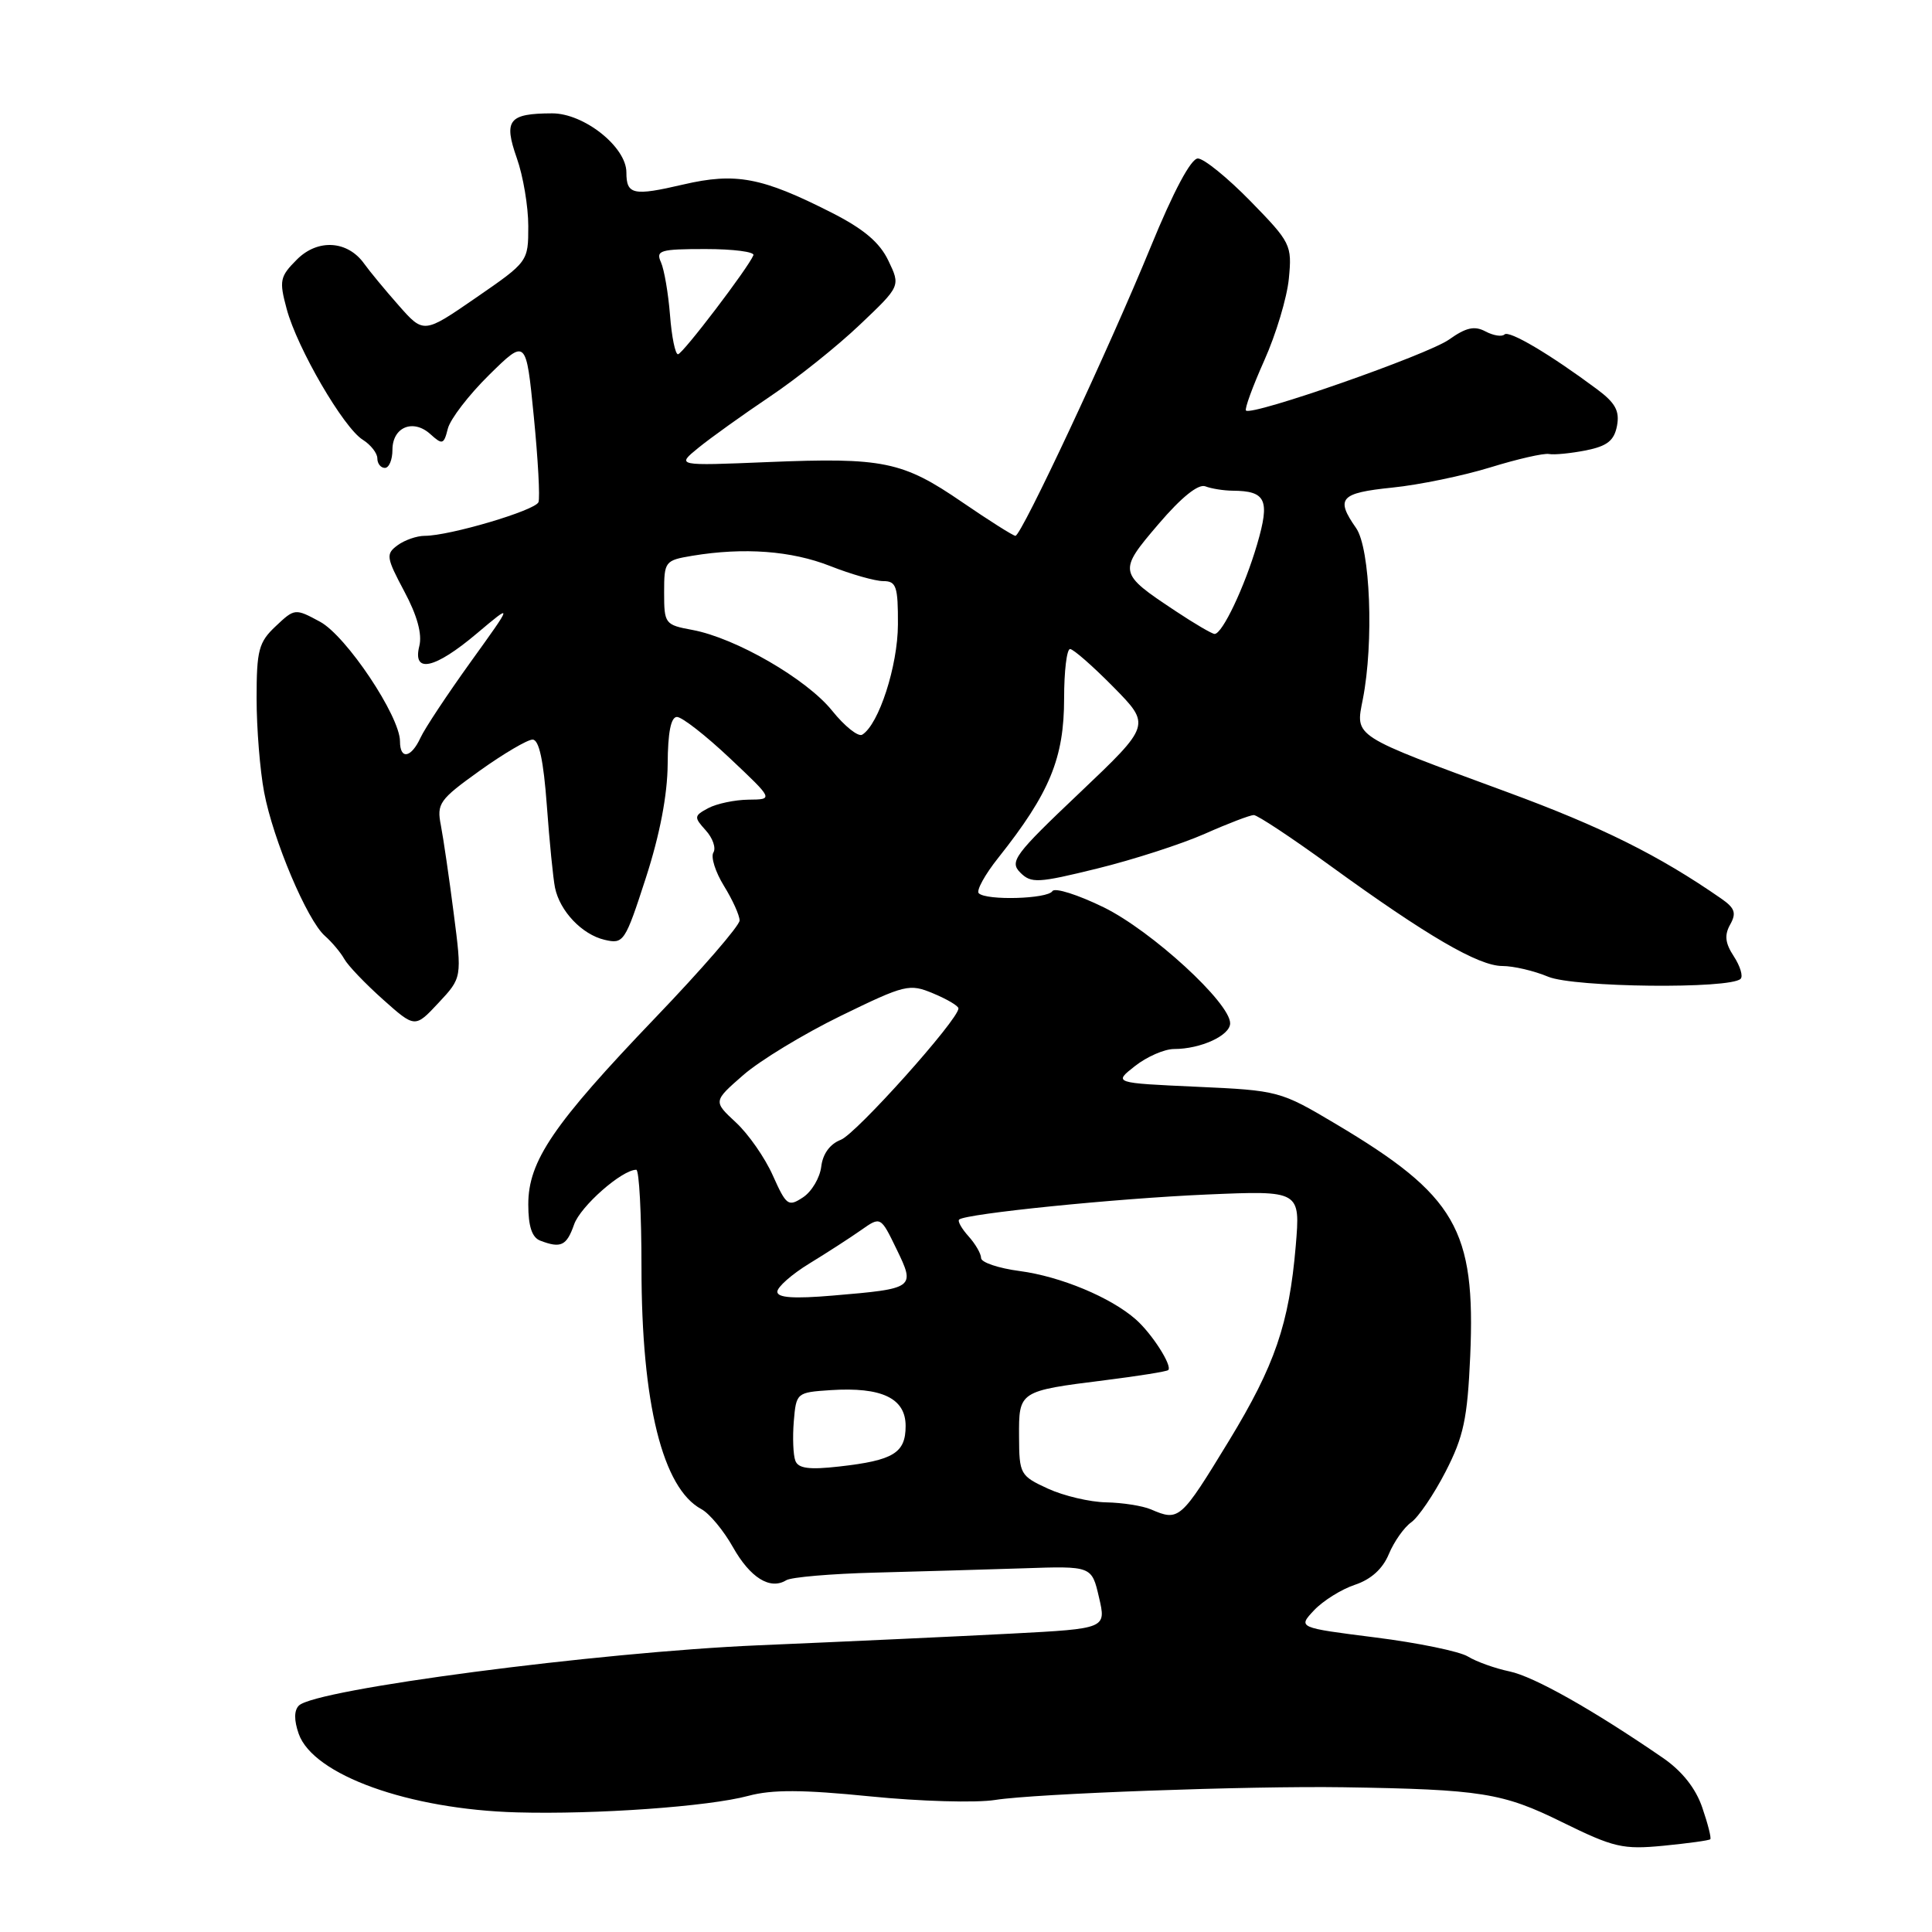 <?xml version="1.0" encoding="UTF-8" standalone="no"?>
<!DOCTYPE svg PUBLIC "-//W3C//DTD SVG 1.1//EN" "http://www.w3.org/Graphics/SVG/1.1/DTD/svg11.dtd" >
<svg xmlns="http://www.w3.org/2000/svg" xmlns:xlink="http://www.w3.org/1999/xlink" version="1.1" viewBox="0 0 256 256">
 <g >
 <path fill="currentColor"
d=" M 226.62 243.71 C 226.78 243.55 226.30 241.66 225.56 239.51 C 224.69 236.95 222.88 234.68 220.36 232.94 C 211.03 226.53 203.24 222.14 200.01 221.47 C 198.10 221.07 195.62 220.18 194.51 219.50 C 193.41 218.82 187.88 217.68 182.23 216.97 C 171.96 215.67 171.96 215.67 174.13 213.36 C 175.32 212.10 177.76 210.58 179.54 209.99 C 181.67 209.28 183.22 207.88 184.03 205.92 C 184.72 204.27 186.05 202.38 187.00 201.71 C 187.94 201.04 189.99 198.03 191.55 195.00 C 193.94 190.35 194.44 187.99 194.81 179.71 C 195.54 162.91 192.93 158.40 176.97 148.91 C 169.65 144.56 169.40 144.49 158.54 144.00 C 147.53 143.50 147.53 143.50 150.40 141.25 C 151.98 140.01 154.30 139.00 155.57 139.00 C 159.10 139.00 163.00 137.21 163.00 135.59 C 163.00 132.88 152.63 123.37 146.26 120.23 C 142.82 118.55 139.76 117.58 139.45 118.08 C 138.81 119.12 130.68 119.35 129.69 118.36 C 129.34 118.01 130.50 115.89 132.28 113.66 C 139.10 105.07 141.00 100.46 141.00 92.53 C 141.00 88.94 141.35 86.00 141.79 86.00 C 142.22 86.00 144.81 88.27 147.54 91.04 C 152.50 96.08 152.50 96.08 143.05 105.06 C 134.41 113.25 133.74 114.16 135.19 115.62 C 136.64 117.07 137.52 117.02 145.41 115.08 C 150.17 113.91 156.57 111.84 159.65 110.48 C 162.73 109.11 165.65 108.00 166.13 108.00 C 166.62 108.00 171.18 111.02 176.26 114.71 C 189.09 124.02 195.92 128.00 199.07 128.00 C 200.55 128.00 203.28 128.64 205.14 129.42 C 208.57 130.85 229.26 131.07 230.64 129.70 C 230.99 129.35 230.58 128.01 229.74 126.72 C 228.59 124.97 228.47 123.91 229.26 122.50 C 230.11 120.98 229.88 120.32 228.06 119.06 C 219.82 113.34 212.22 109.56 199.75 104.97 C 179.06 97.35 179.59 97.70 180.58 92.66 C 182.06 85.11 181.57 72.66 179.69 69.97 C 176.93 66.03 177.57 65.32 184.48 64.61 C 188.04 64.25 193.89 63.04 197.48 61.93 C 201.08 60.82 204.57 60.02 205.26 60.16 C 205.94 60.29 208.14 60.07 210.14 59.68 C 212.97 59.11 213.88 58.39 214.26 56.43 C 214.63 54.46 214.05 53.39 211.62 51.58 C 205.40 46.95 199.95 43.72 199.35 44.32 C 199.01 44.65 197.88 44.47 196.84 43.92 C 195.39 43.14 194.26 43.39 192.01 44.99 C 189.19 47.00 165.92 55.14 165.10 54.40 C 164.89 54.20 165.98 51.22 167.52 47.77 C 169.07 44.32 170.54 39.43 170.78 36.91 C 171.21 32.47 171.04 32.13 165.70 26.66 C 162.66 23.55 159.52 21.00 158.72 21.00 C 157.81 21.00 155.49 25.35 152.48 32.70 C 146.98 46.13 135.34 71.00 134.55 71.00 C 134.26 71.00 131.09 69.00 127.51 66.55 C 119.59 61.12 117.06 60.60 101.69 61.23 C 89.60 61.73 89.60 61.73 92.55 59.33 C 94.17 58.01 98.42 54.97 102.00 52.56 C 105.58 50.16 110.94 45.88 113.91 43.05 C 119.33 37.91 119.33 37.91 117.72 34.55 C 116.57 32.13 114.46 30.34 110.16 28.16 C 100.96 23.49 97.49 22.83 90.53 24.45 C 83.89 26.00 83.00 25.80 83.00 22.84 C 83.00 19.47 77.37 15.00 73.14 15.02 C 67.39 15.04 66.71 15.91 68.48 20.95 C 69.32 23.31 70.00 27.37 70.00 29.96 C 70.00 34.66 69.99 34.68 63.07 39.45 C 56.14 44.23 56.14 44.23 52.82 40.46 C 50.99 38.39 48.95 35.91 48.27 34.96 C 46.08 31.87 42.12 31.61 39.35 34.38 C 37.08 36.65 36.97 37.17 37.99 40.95 C 39.38 46.13 45.52 56.69 48.07 58.27 C 49.13 58.94 50.00 60.05 50.00 60.74 C 50.00 61.43 50.45 62.00 51.00 62.00 C 51.55 62.00 52.00 60.92 52.00 59.61 C 52.00 56.59 54.74 55.46 57.02 57.52 C 58.62 58.97 58.81 58.91 59.34 56.80 C 59.66 55.53 62.12 52.33 64.81 49.68 C 69.71 44.86 69.71 44.86 70.73 55.17 C 71.29 60.84 71.57 65.96 71.35 66.54 C 70.92 67.64 59.58 71.00 56.28 71.00 C 55.23 71.00 53.62 71.56 52.68 72.25 C 51.11 73.41 51.17 73.85 53.57 78.36 C 55.28 81.55 55.96 84.03 55.56 85.61 C 54.64 89.30 57.60 88.65 63.18 83.94 C 68.00 79.88 68.00 79.88 62.38 87.69 C 59.29 91.99 56.29 96.51 55.72 97.75 C 54.48 100.44 53.00 100.70 53.00 98.23 C 53.00 94.91 45.87 84.24 42.40 82.38 C 39.11 80.60 39.04 80.61 36.54 82.97 C 34.28 85.09 34.00 86.14 34.00 92.54 C 34.00 96.49 34.45 102.09 35.00 104.98 C 36.19 111.29 40.69 121.92 43.04 124.00 C 43.98 124.83 45.14 126.21 45.62 127.07 C 46.10 127.94 48.41 130.35 50.74 132.43 C 54.99 136.22 54.99 136.22 58.10 132.89 C 61.22 129.55 61.22 129.55 60.12 121.03 C 59.52 116.34 58.75 111.09 58.42 109.37 C 57.85 106.47 58.21 105.96 63.57 102.12 C 66.73 99.86 69.89 98.00 70.57 98.00 C 71.43 98.00 72.02 100.77 72.46 106.75 C 72.81 111.56 73.30 116.46 73.54 117.62 C 74.18 120.73 77.12 123.83 80.11 124.53 C 82.63 125.12 82.82 124.84 85.58 116.32 C 87.44 110.58 88.44 105.32 88.47 101.25 C 88.49 97.06 88.90 95.00 89.70 95.00 C 90.37 95.00 93.52 97.46 96.70 100.46 C 102.50 105.93 102.50 105.93 99.18 105.96 C 97.36 105.98 94.96 106.49 93.85 107.08 C 91.95 108.10 91.93 108.27 93.51 110.02 C 94.44 111.04 94.90 112.36 94.53 112.96 C 94.16 113.55 94.79 115.54 95.93 117.39 C 97.07 119.23 98.00 121.29 98.00 121.97 C 98.00 122.65 92.98 128.45 86.84 134.85 C 73.31 148.98 70.00 153.84 70.00 159.59 C 70.00 162.49 70.49 163.97 71.58 164.39 C 74.32 165.44 75.08 165.08 76.07 162.25 C 76.91 159.84 82.41 155.00 84.31 155.00 C 84.69 155.00 85.00 160.83 85.00 167.95 C 85.00 185.94 87.80 197.22 92.94 199.97 C 94.00 200.54 95.88 202.80 97.11 204.99 C 99.40 209.06 102.04 210.71 104.18 209.39 C 104.84 208.98 110.13 208.53 115.94 208.38 C 121.75 208.23 130.59 207.97 135.58 207.81 C 144.66 207.50 144.66 207.50 145.62 211.65 C 146.59 215.80 146.59 215.80 134.04 216.46 C 127.14 216.82 112.05 217.52 100.50 218.01 C 79.22 218.92 41.77 223.83 39.60 226.00 C 38.96 226.64 38.95 227.94 39.58 229.74 C 41.50 235.19 54.16 239.75 68.50 240.15 C 79.00 240.44 93.89 239.38 99.16 237.96 C 102.32 237.11 106.33 237.13 115.31 238.03 C 121.88 238.69 129.34 238.91 131.88 238.50 C 137.20 237.66 165.47 236.63 178.00 236.82 C 196.30 237.11 199.10 237.55 207.00 241.45 C 213.84 244.81 215.02 245.09 220.42 244.57 C 223.67 244.25 226.47 243.87 226.62 243.71 Z  M 152.50 200.00 C 151.40 199.53 148.73 199.11 146.58 199.07 C 144.42 199.03 140.94 198.21 138.85 197.25 C 135.18 195.56 135.05 195.33 135.03 190.36 C 135.00 184.32 134.99 184.32 146.46 182.88 C 150.85 182.33 154.61 181.73 154.80 181.54 C 155.36 180.97 152.64 176.71 150.50 174.83 C 147.19 171.91 140.54 169.14 135.12 168.42 C 132.30 168.05 130.00 167.27 130.00 166.70 C 130.00 166.13 129.25 164.83 128.34 163.82 C 127.43 162.81 126.86 161.81 127.09 161.60 C 127.92 160.82 147.86 158.80 159.91 158.28 C 172.31 157.75 172.31 157.75 171.69 165.12 C 170.81 175.42 168.93 180.91 162.87 190.87 C 156.43 201.43 156.24 201.61 152.50 200.00 Z  M 105.39 193.56 C 105.10 192.82 105.01 190.48 105.18 188.36 C 105.50 184.54 105.55 184.50 110.06 184.20 C 116.83 183.76 120.00 185.27 120.00 188.94 C 120.00 192.53 118.40 193.51 111.20 194.32 C 107.24 194.77 105.77 194.58 105.39 193.56 Z  M 103.00 171.16 C 103.00 170.54 104.91 168.85 107.25 167.42 C 109.59 165.99 112.67 164.00 114.09 163.00 C 116.69 161.17 116.69 161.17 118.79 165.50 C 121.31 170.69 121.22 170.75 110.35 171.67 C 105.17 172.11 103.00 171.96 103.00 171.16 Z  M 102.41 155.77 C 101.37 153.42 99.16 150.25 97.50 148.72 C 94.50 145.93 94.50 145.93 98.50 142.44 C 100.70 140.52 106.52 136.99 111.42 134.60 C 119.96 130.44 120.50 130.31 123.67 131.64 C 125.50 132.40 127.00 133.29 127.00 133.62 C 127.00 135.11 113.43 150.26 111.41 151.03 C 109.98 151.58 109.02 152.89 108.82 154.58 C 108.64 156.06 107.56 157.89 106.41 158.65 C 104.45 159.94 104.20 159.76 102.41 155.77 Z  M 110.26 94.17 C 106.88 89.97 97.49 84.54 91.75 83.47 C 88.11 82.80 88.00 82.65 88.00 78.52 C 88.00 74.38 88.10 74.25 91.75 73.64 C 98.60 72.51 104.87 72.98 110.00 75.00 C 112.79 76.10 115.96 77.00 117.04 77.00 C 118.76 77.00 119.00 77.70 118.98 82.75 C 118.96 88.24 116.45 95.99 114.25 97.35 C 113.72 97.67 111.92 96.24 110.26 94.17 Z  M 155.77 80.97 C 148.15 75.92 148.12 75.75 153.51 69.44 C 156.53 65.90 158.78 64.09 159.71 64.44 C 160.51 64.75 162.14 65.01 163.33 65.02 C 167.76 65.05 168.30 66.23 166.58 72.11 C 164.92 77.77 161.97 84.00 160.94 84.00 C 160.61 84.00 158.28 82.64 155.77 80.97 Z  M 88.78 41.75 C 88.55 38.86 88.01 35.71 87.58 34.75 C 86.87 33.18 87.47 33.00 93.48 33.00 C 97.16 33.00 100.02 33.37 99.83 33.82 C 99.15 35.49 90.48 46.89 89.84 46.94 C 89.48 46.97 89.00 44.64 88.78 41.75 Z "/>
</g>
</svg>